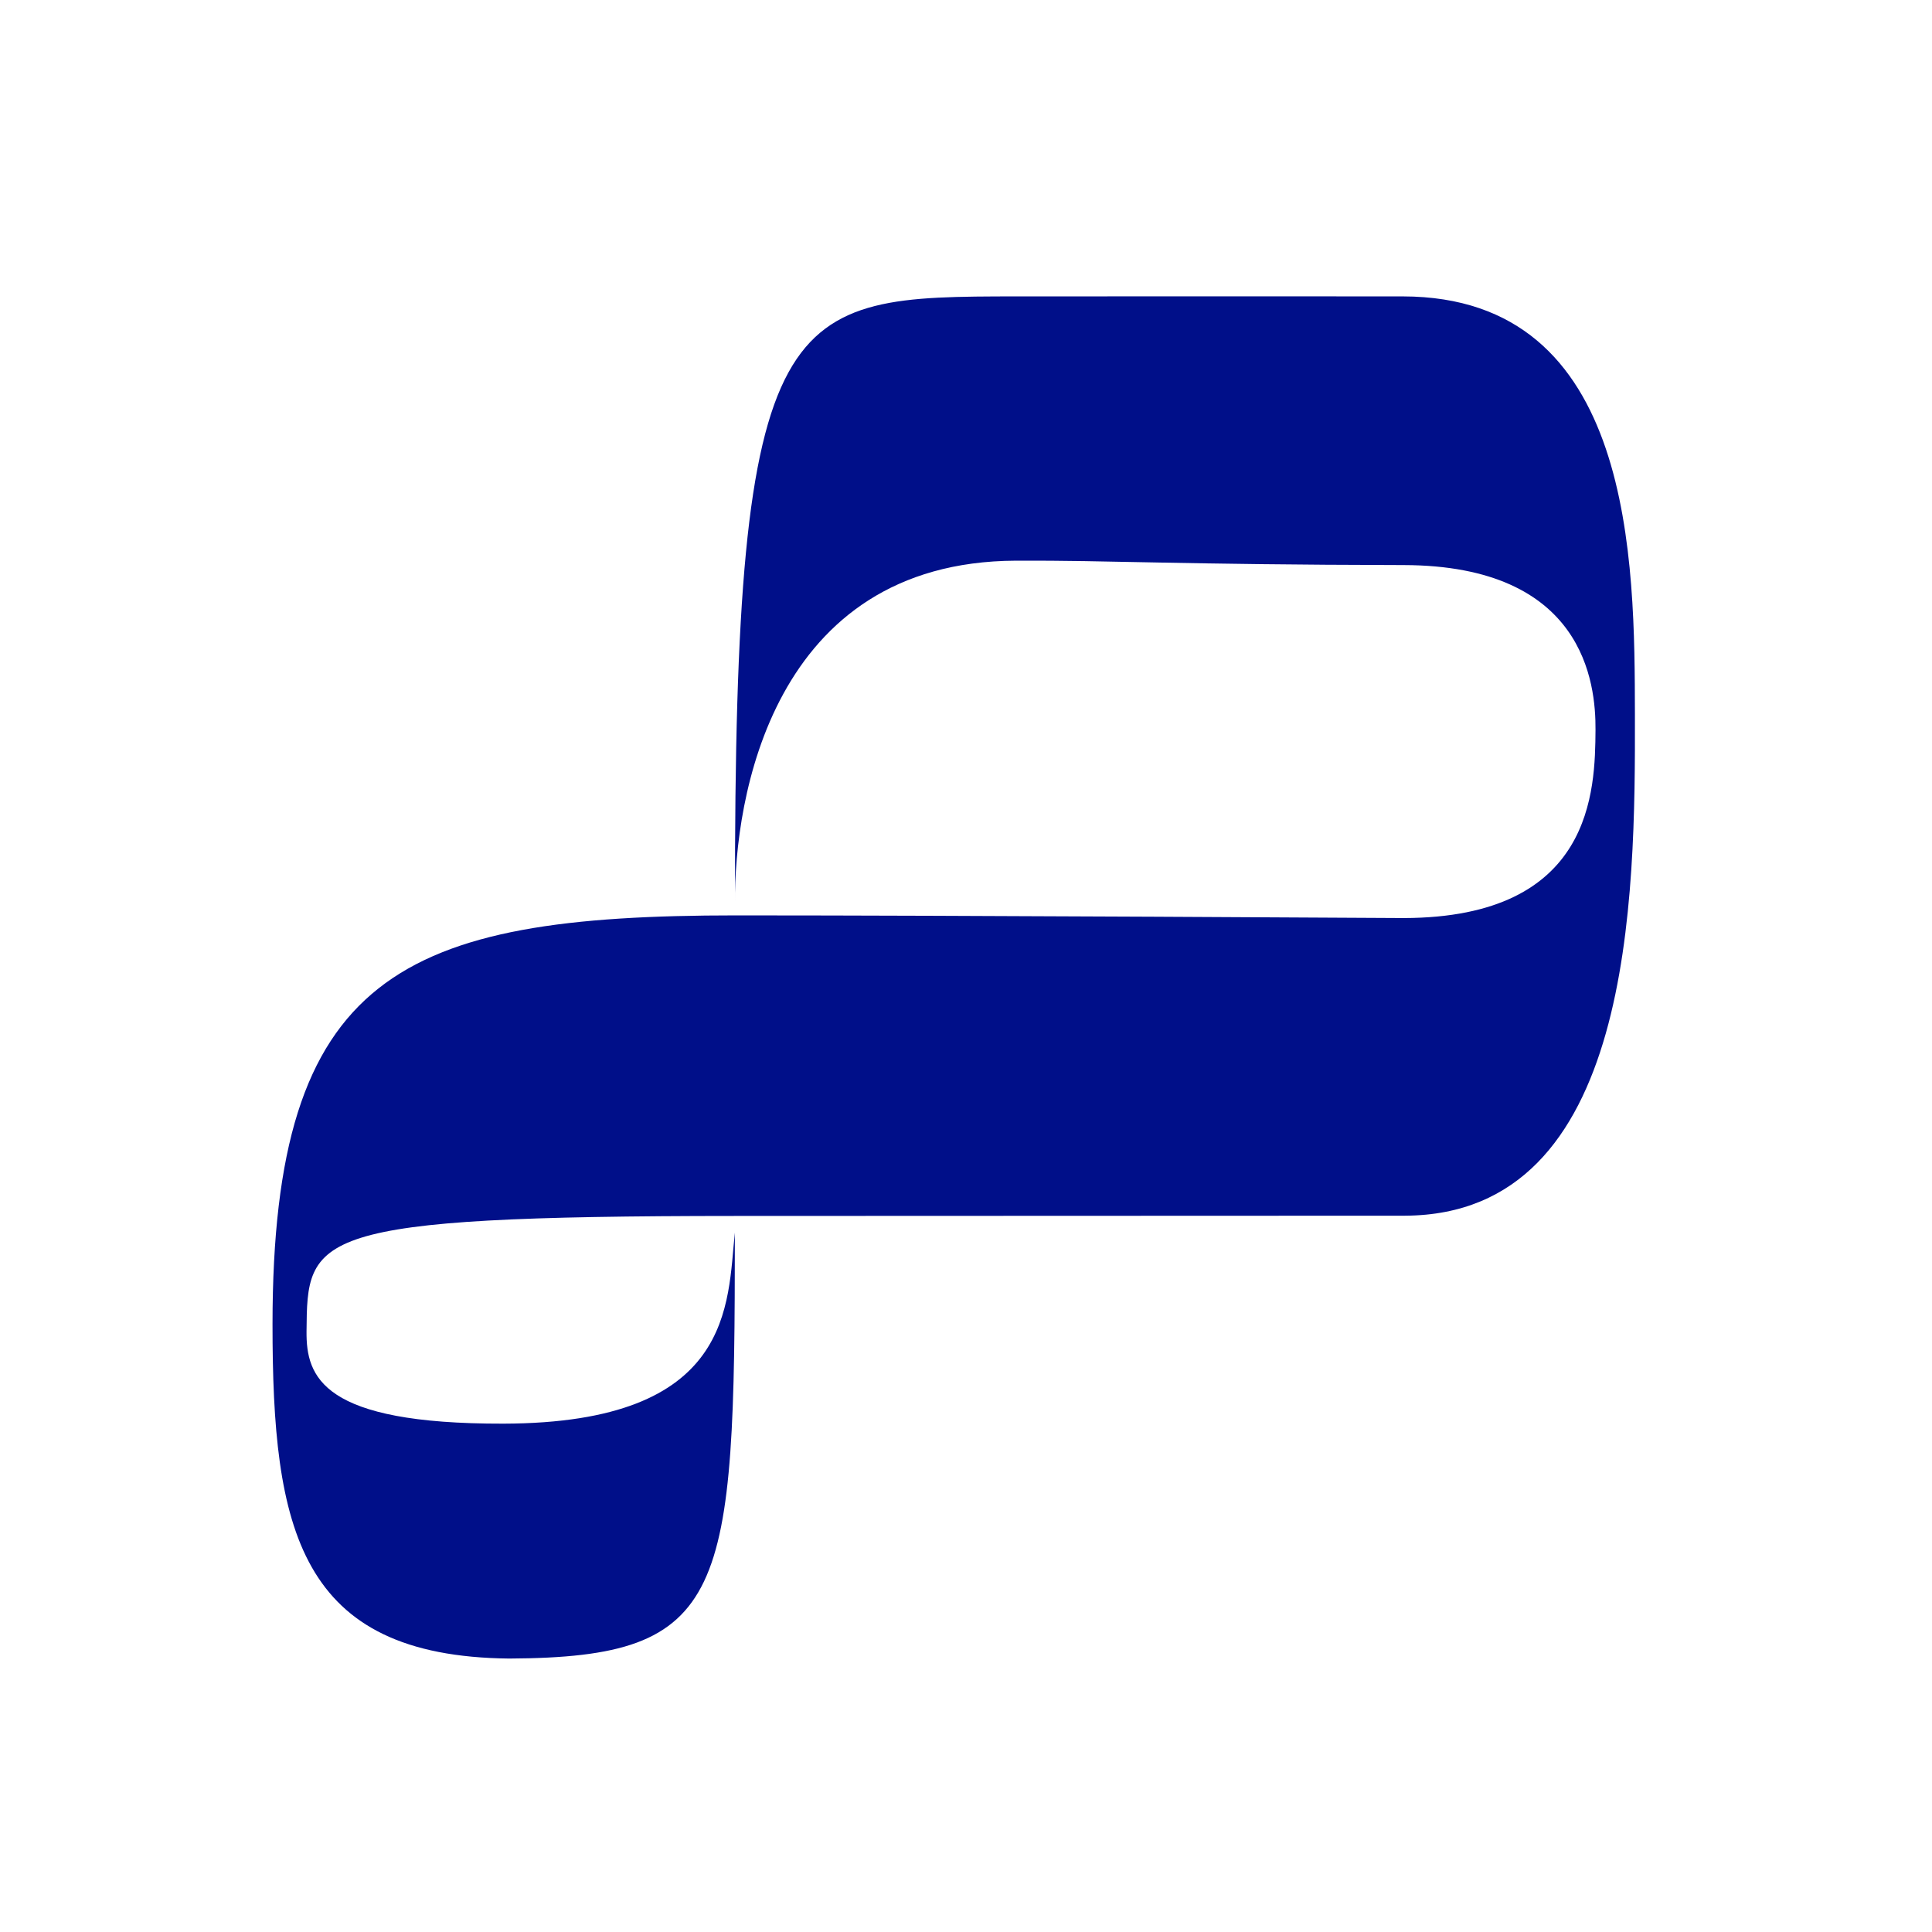<?xml version="1.0" encoding="UTF-8" standalone="no"?>
<!-- Created with Inkscape (http://www.inkscape.org/) -->

<svg
   xmlns:dc="http://purl.org/dc/elements/1.1/"
   xmlns:cc="http://creativecommons.org/ns#"
   xmlns:rdf="http://www.w3.org/1999/02/22-rdf-syntax-ns#"
   xmlns:svg="http://www.w3.org/2000/svg"
   xmlns="http://www.w3.org/2000/svg"
   xmlns:sodipodi="http://sodipodi.sourceforge.net/DTD/sodipodi-0.dtd"
   xmlns:inkscape="http://www.inkscape.org/namespaces/inkscape"
   width="100mm"
   height="100mm"
   viewBox="0 0 354.331 354.331"
   id="svg2"
   version="1.1"
   inkscape:version="0.91 r13725"
   sodipodi:docname="xj-logo.svg"
   inkscape:export-filename="/home/charney/xj/site/xj/design/xj-logo.png"
   inkscape:export-xdpi="600"
   inkscape:export-ydpi="600">
  <defs
     id="defs4" />
  <sodipodi:namedview
     id="base"
     pagecolor="#ffffff"
     bordercolor="#666666"
     borderopacity="1.0"
     inkscape:pageopacity="0.0"
     inkscape:pageshadow="2"
     inkscape:zoom="1.979899"
     inkscape:cx="537.07805"
     inkscape:cy="-27.636659"
     inkscape:document-units="px"
     inkscape:current-layer="layer1"
     showgrid="false"
     showguides="true"
     inkscape:guide-bbox="true"
     inkscape:window-width="3840"
     inkscape:window-height="2076"
     inkscape:window-x="0"
     inkscape:window-y="38"
     inkscape:window-maximized="1">
    <sodipodi:guide
       position="251.023,28.789"
       orientation="1,0"
       id="guide4189" />
    <sodipodi:guide
       position="299.763,179.555"
       orientation="1,0"
       id="guide4191" />
    <sodipodi:guide
       position="336.381,163.392"
       orientation="0,1"
       id="guide4193" />
    <sodipodi:guide
       position="387.393,92.681"
       orientation="0,1"
       id="guide4195" />
    <sodipodi:guide
       position="127.5,215.357"
       orientation="0,1"
       id="guide4199" />
    <sodipodi:guide
       position="131.429,109.643"
       orientation="1,0"
       id="guide4201" />
    <sodipodi:guide
       position="185.893,207.857"
       orientation="1,0"
       id="guide4203" />
  </sodipodi:namedview>
  <g
     inkscape:label="Layer 1"
     inkscape:groupmode="layer"
     id="layer1"
     transform="translate(0,-698.032)">
    <path
       style="fill:#000f89;fill-opacity:1"
       d="m 257.715,920.992 -122.832,0.046 c -78.343,0.029 -78.522,3.58 -78.665,21.183 -0.068,8.363 2.855,16.981 36.083,16.911 42.458,-0.09 41.079,-22.001 42.474,-35.041 -0.015,66.651 -1.29,77.925 -41.365,78.121 -38.687,-0.381 -43.439,-23.844 -43.43,-61.318 0.015,-64.268 23.484,-74.978 85.019,-74.979 40.605,-3.6e-4 122.478,0.49 122.478,0.49 34.768,-0.087 35.057,-23.473 35.141,-34.509 0.066,-8.596 -2.102,-30.141 -35.14,-30.227 -41.788,-0.082 -53.755,-0.885 -71.202,-0.807 -44.761,0.2 -51.653,43.903 -51.474,62.784 -0.179,-111.197 9.056,-111.197 51.74,-111.256 43.916,-0.003 56.115,-0.017 70.736,0.002 42.557,0.056 42.51,48.797 42.568,76.648 0.07,33.714 -0.28,91.742 -42.131,91.951 z"
       id="path4158"
       inkscape:connector-curvature="0"
       sodipodi:nodetypes="csssccsssscsccssc" />
  </g>
</svg>
